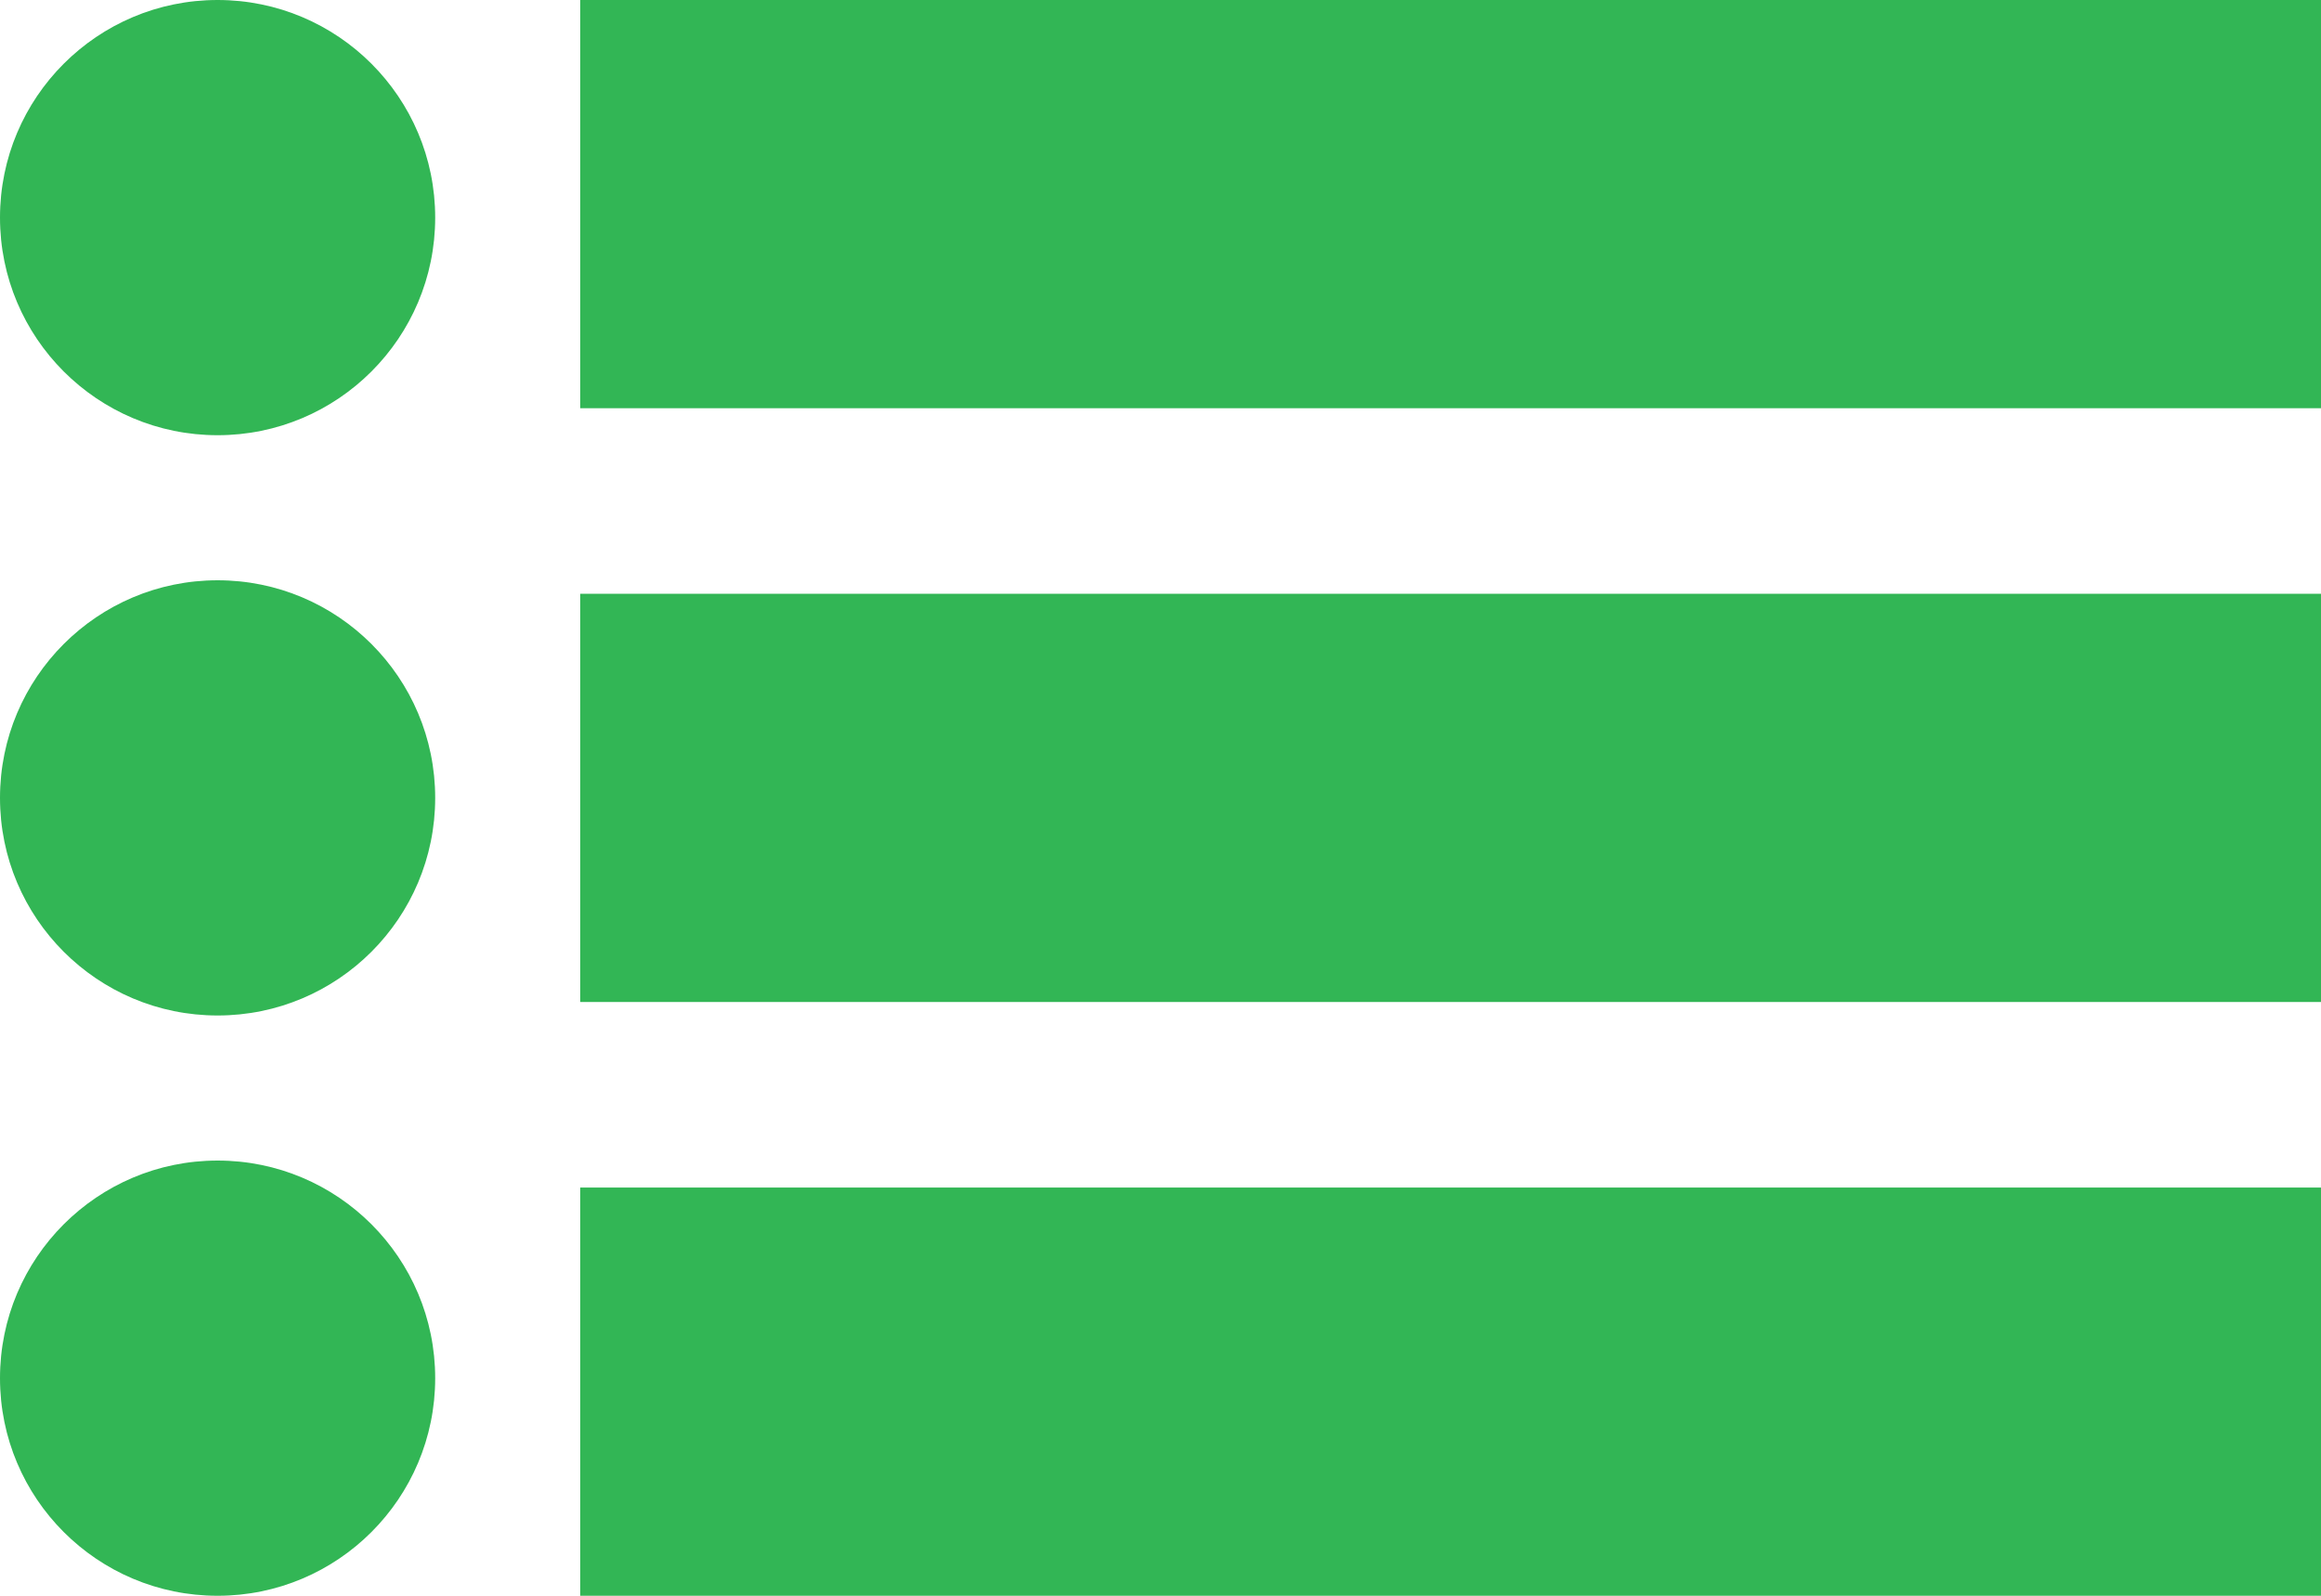 <svg width="16" height="11" viewBox="0 0 16 11" fill="none" xmlns="http://www.w3.org/2000/svg">
<rect x="4" width="12" height="2.814" fill="#32B655"/>
<rect x="4" y="4.093" width="12" height="2.814" fill="#32B655"/>
<rect x="4" y="8.186" width="12" height="2.814" fill="#32B655"/>
<circle cx="1.5" cy="1.5" r="1.5" fill="#32B655"/>
<circle cx="1.5" cy="5.5" r="1.5" fill="#32B655"/>
<circle cx="1.5" cy="9.5" r="1.5" fill="#32B655"/>
</svg>
